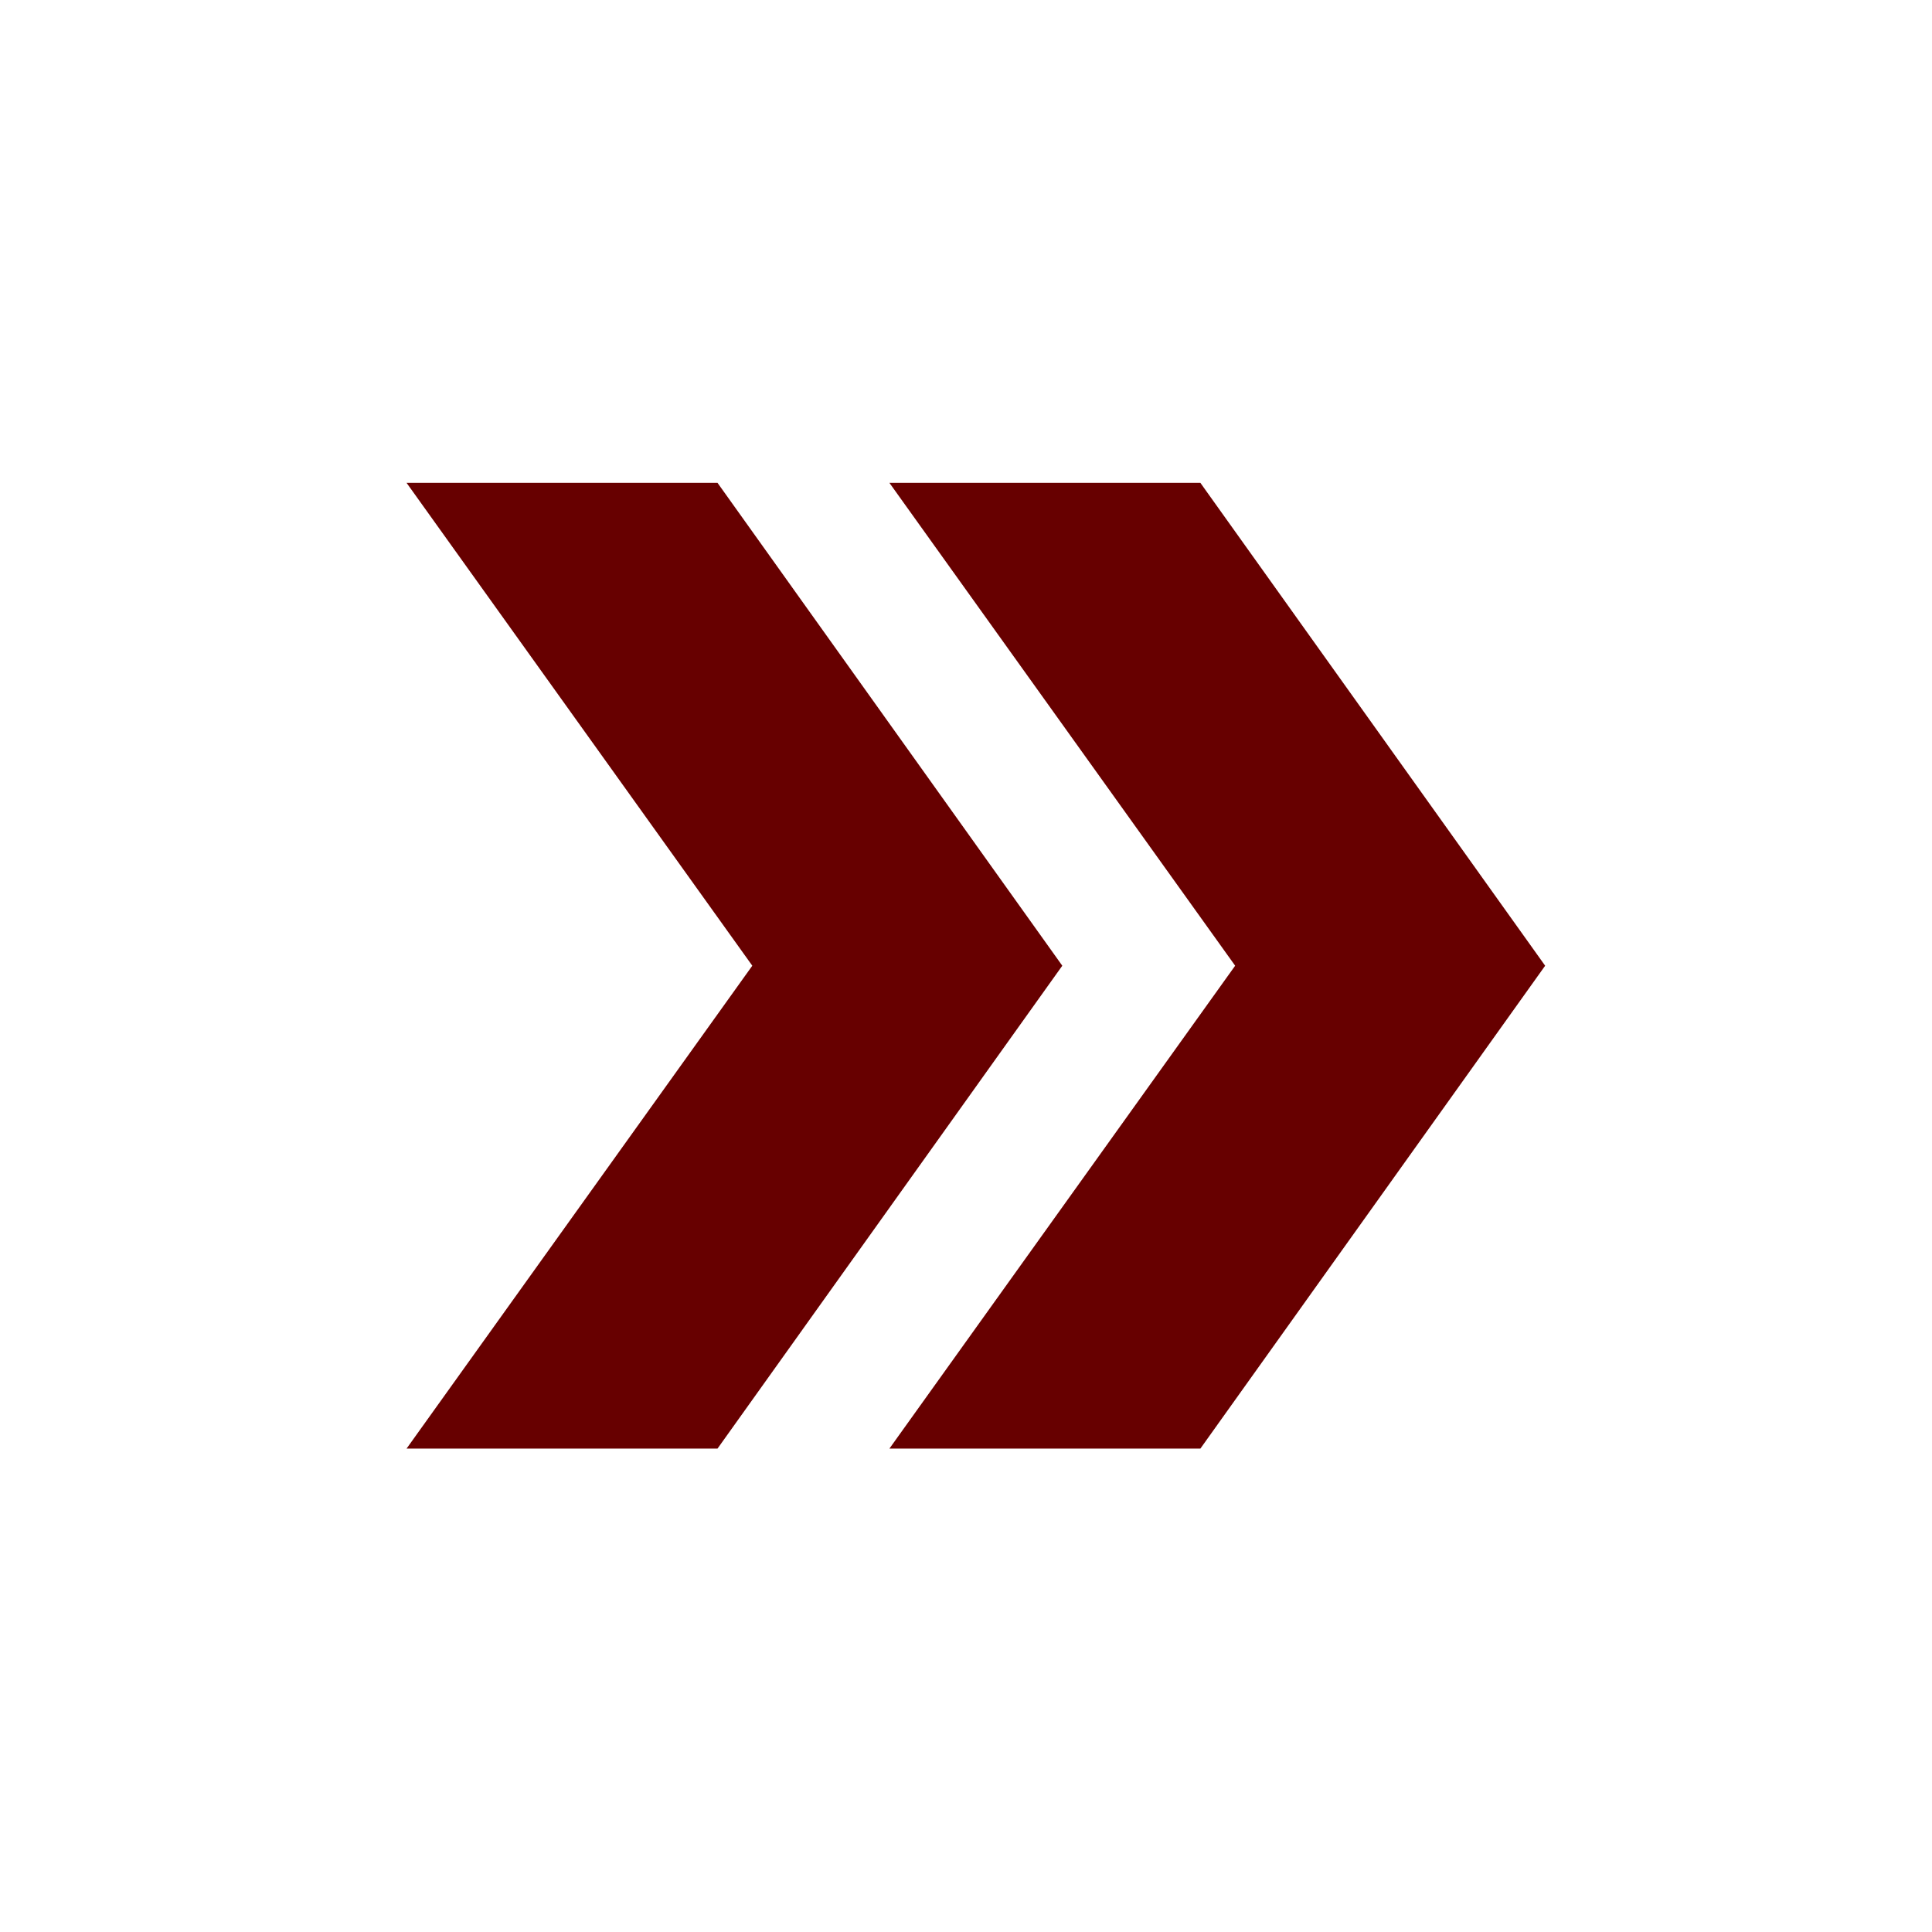 <svg width="41" height="41" viewBox="0 0 211 211" fill="none" xmlns="http://www.w3.org/2000/svg">
<path d="M97.137 158.204H131.099L168.751 105.469L131.099 52.735H97.137L134.895 105.469L97.137 158.204Z" fill="#670000"/>
<path d="M44.403 158.204H78.364L116.016 105.469L78.364 52.735H44.403L82.161 105.469L44.403 158.204Z" fill="#670000"/>
</svg>
